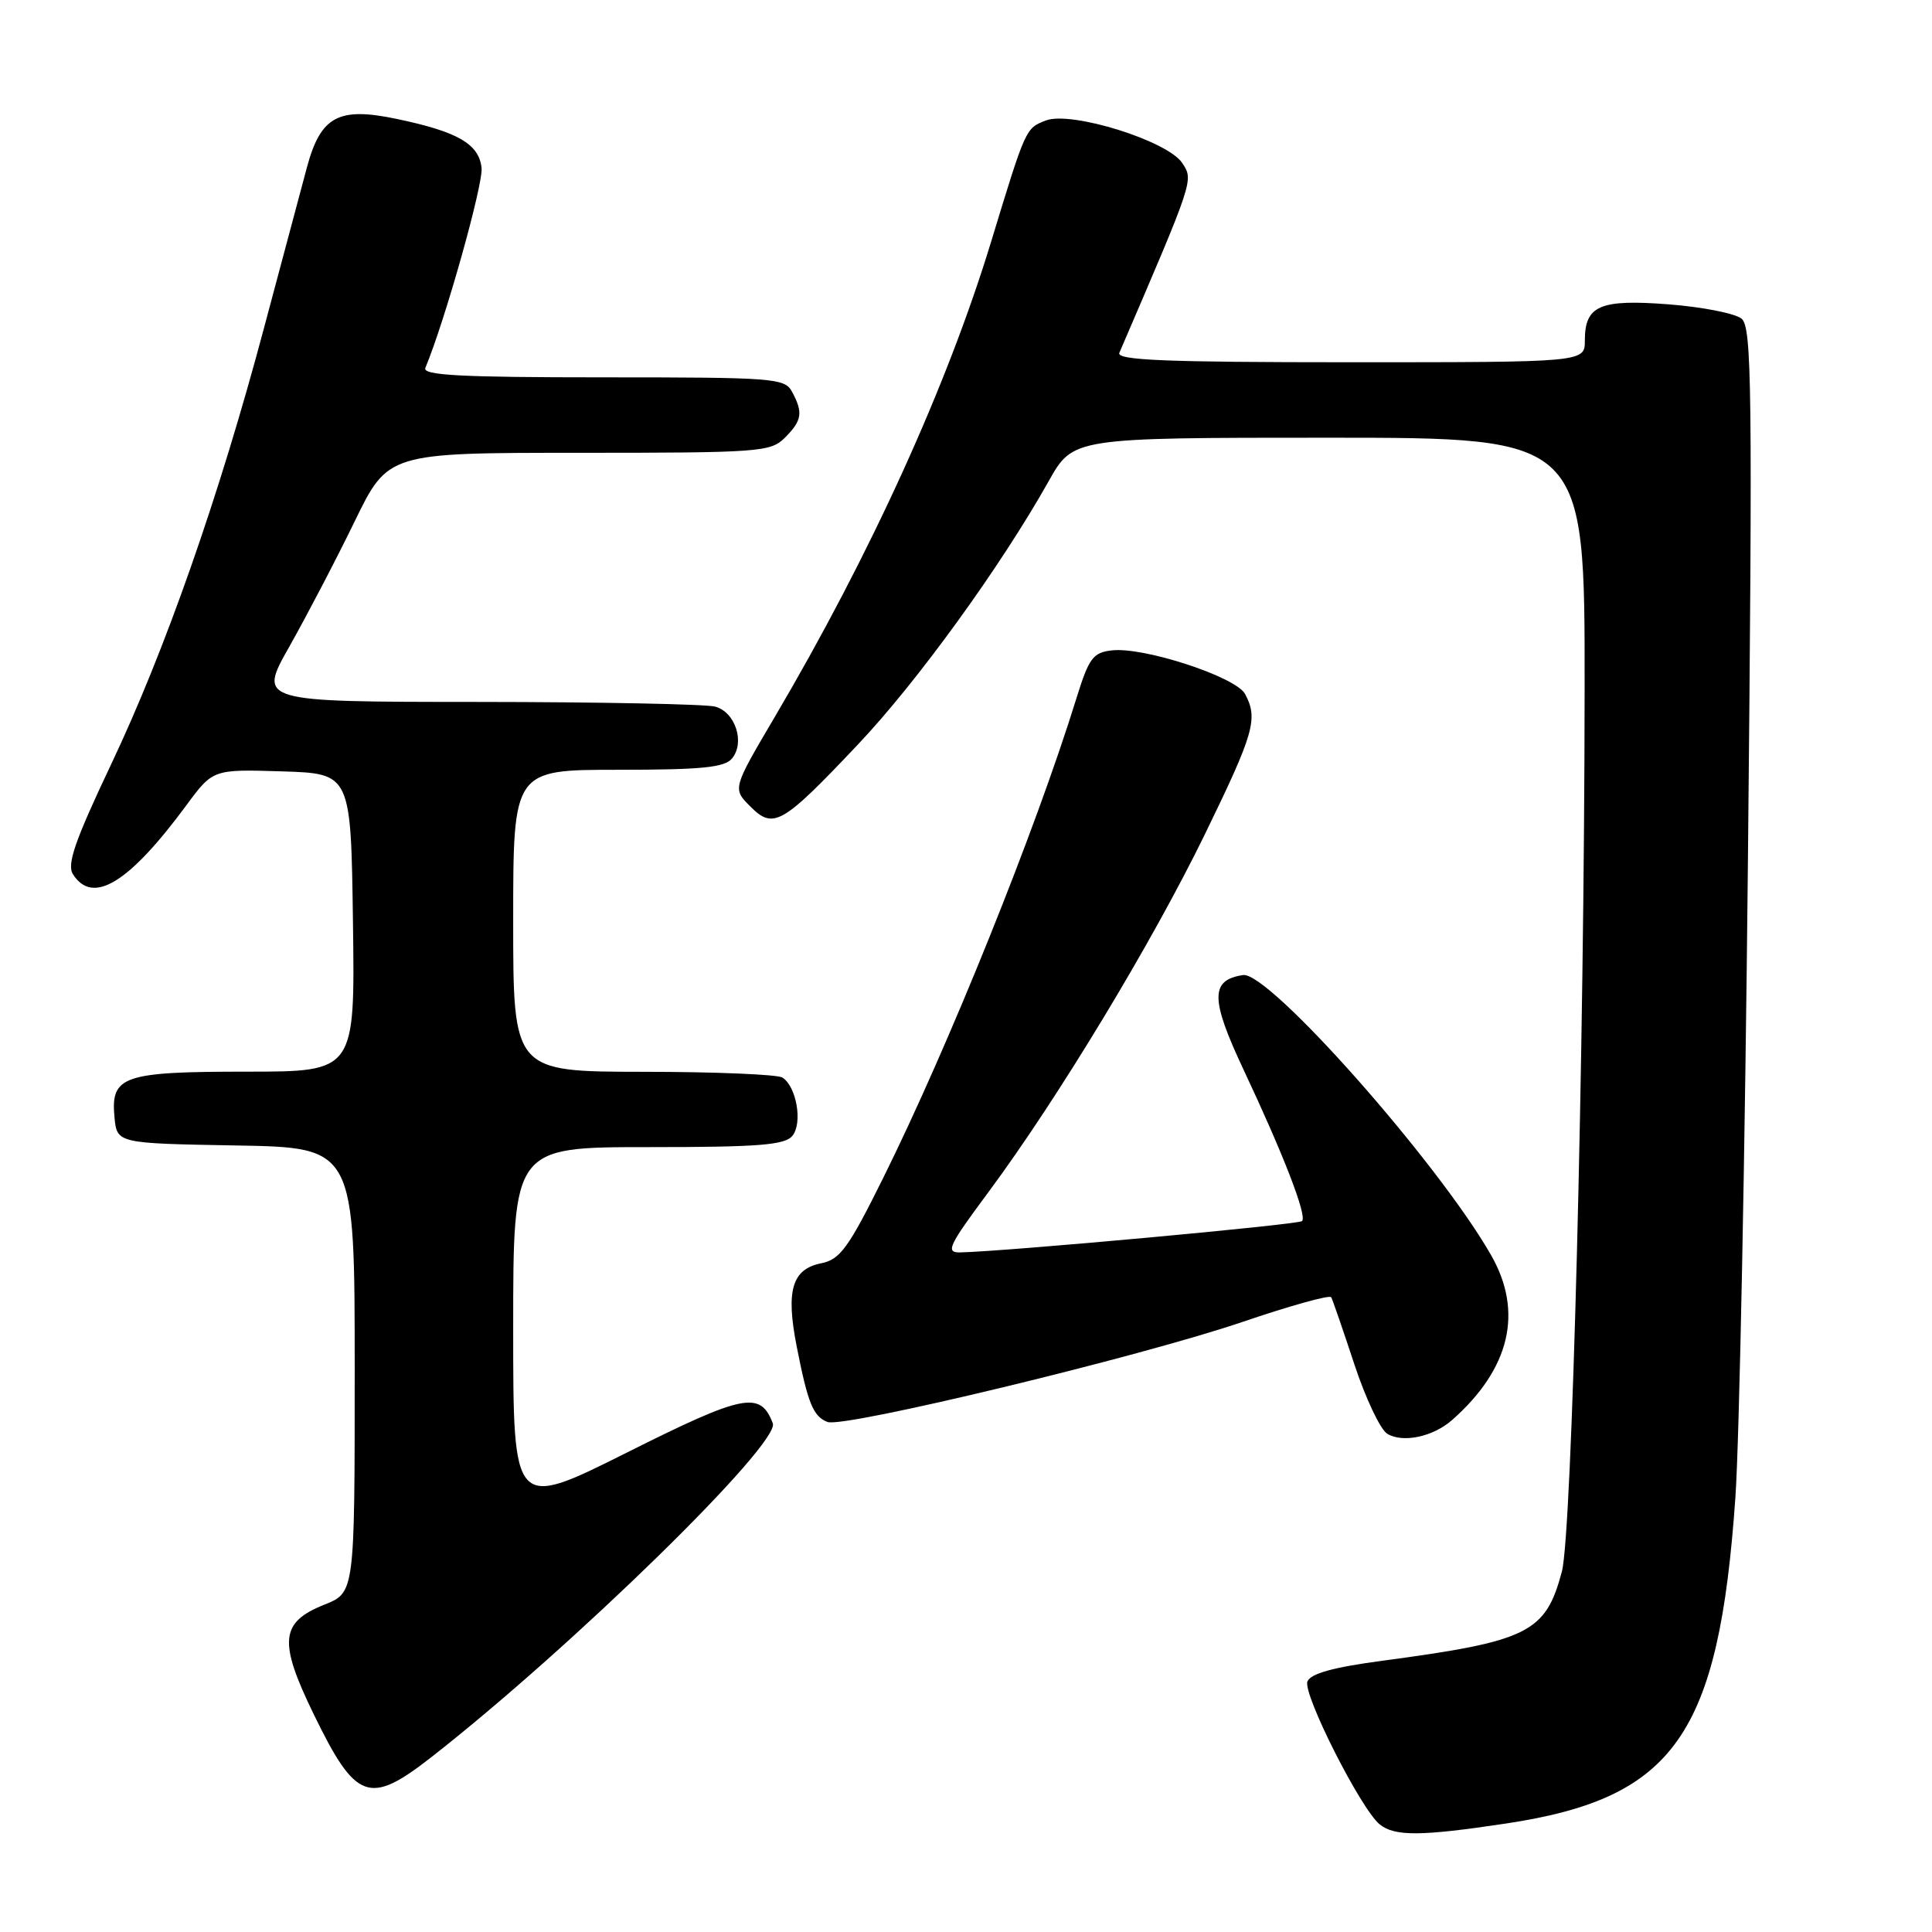 <?xml version="1.0" encoding="UTF-8" standalone="no"?>
<!DOCTYPE svg PUBLIC "-//W3C//DTD SVG 1.1//EN" "http://www.w3.org/Graphics/SVG/1.1/DTD/svg11.dtd" >
<svg xmlns="http://www.w3.org/2000/svg" xmlns:xlink="http://www.w3.org/1999/xlink" version="1.1" viewBox="0 0 256 256">
 <g >
 <path fill="currentColor"
d=" M 199.52 241.63 C 221.89 238.27 227.75 229.94 229.95 198.40 C 230.48 190.75 231.23 152.77 231.61 114.00 C 232.23 51.35 232.13 43.36 230.77 42.23 C 229.93 41.53 225.60 40.68 221.15 40.33 C 211.98 39.62 210.00 40.48 210.00 45.12 C 210.00 48.00 210.00 48.00 178.89 48.00 C 154.39 48.00 147.90 47.73 148.32 46.75 C 158.24 23.68 158.17 23.90 156.65 21.60 C 154.74 18.67 141.96 14.68 138.60 15.96 C 135.90 16.99 135.93 16.92 131.34 31.99 C 125.54 51.05 115.31 73.54 102.66 95.00 C 97.06 104.50 97.06 104.50 99.41 106.85 C 102.48 109.94 103.61 109.30 113.66 98.67 C 121.50 90.40 132.60 75.07 138.96 63.75 C 142.19 58.00 142.19 58.00 176.10 58.00 C 210.00 58.00 210.00 58.00 209.97 91.25 C 209.94 139.48 208.29 203.19 206.96 208.23 C 204.80 216.35 202.55 217.47 183.16 220.06 C 176.63 220.93 173.65 221.76 173.24 222.81 C 172.61 224.47 180.34 239.76 182.83 241.75 C 184.81 243.34 188.30 243.32 199.52 241.63 Z  M 57.16 232.83 C 75.85 218.22 103.42 191.26 102.40 188.59 C 100.74 184.27 98.56 184.71 83.03 192.49 C 68.00 200.01 68.00 200.01 68.00 176.01 C 68.00 152.00 68.00 152.00 85.88 152.00 C 100.48 152.00 103.98 151.73 104.99 150.51 C 106.38 148.84 105.55 143.97 103.67 142.78 C 103.03 142.37 94.74 142.02 85.25 142.02 C 68.00 142.00 68.00 142.00 68.00 122.00 C 68.00 102.00 68.00 102.00 81.88 102.00 C 92.94 102.00 96.01 101.70 96.99 100.51 C 98.75 98.39 97.44 94.35 94.76 93.63 C 93.52 93.30 79.38 93.02 63.35 93.01 C 34.19 93.00 34.19 93.00 38.35 85.66 C 40.63 81.62 44.51 74.20 46.96 69.16 C 51.41 60.00 51.41 60.00 76.71 60.00 C 100.67 60.00 102.11 59.89 104.00 58.00 C 106.27 55.73 106.44 54.68 104.96 51.93 C 103.99 50.10 102.63 50.00 79.88 50.00 C 61.03 50.00 55.95 49.73 56.36 48.75 C 58.96 42.53 64.06 24.38 63.81 22.23 C 63.45 19.06 60.64 17.45 52.58 15.76 C 44.83 14.13 42.49 15.40 40.66 22.21 C 39.88 25.12 37.32 34.70 34.97 43.50 C 29.02 65.83 21.85 86.27 14.70 101.33 C 9.94 111.37 8.84 114.53 9.66 115.83 C 12.27 119.96 17.06 117.05 24.69 106.71 C 28.22 101.93 28.22 101.93 37.36 102.21 C 46.50 102.50 46.50 102.50 46.77 122.25 C 47.04 142.00 47.04 142.00 32.71 142.00 C 16.29 142.00 14.65 142.56 15.17 148.04 C 15.50 151.50 15.50 151.50 31.25 151.78 C 47.00 152.05 47.00 152.05 47.00 181.53 C 47.00 211.02 47.00 211.02 42.99 212.62 C 37.11 214.97 36.87 217.50 41.60 227.21 C 47.16 238.62 48.93 239.26 57.16 232.83 Z  M 192.40 188.17 C 200.09 181.39 201.88 173.84 197.58 166.32 C 190.55 154.02 168.12 128.69 164.71 129.20 C 160.36 129.85 160.37 132.36 164.75 141.68 C 170.07 152.98 173.22 161.11 172.53 161.80 C 172.07 162.27 133.41 165.81 127.25 165.95 C 125.25 165.99 125.64 165.14 130.99 157.94 C 140.19 145.52 152.65 124.92 159.66 110.53 C 166.19 97.12 166.73 95.23 164.98 91.96 C 163.77 89.69 151.55 85.69 147.33 86.18 C 144.83 86.46 144.29 87.19 142.64 92.50 C 137.22 110.02 125.70 138.61 116.99 156.16 C 112.42 165.37 111.31 166.89 108.82 167.39 C 104.95 168.16 104.11 170.98 105.56 178.38 C 107.05 185.97 107.75 187.69 109.65 188.42 C 111.81 189.25 151.10 179.77 164.61 175.17 C 170.90 173.03 176.20 171.55 176.39 171.89 C 176.58 172.22 177.95 176.21 179.45 180.75 C 180.94 185.28 182.91 189.44 183.83 189.99 C 185.90 191.23 189.89 190.38 192.40 188.17 Z "/>
</g>
</svg>